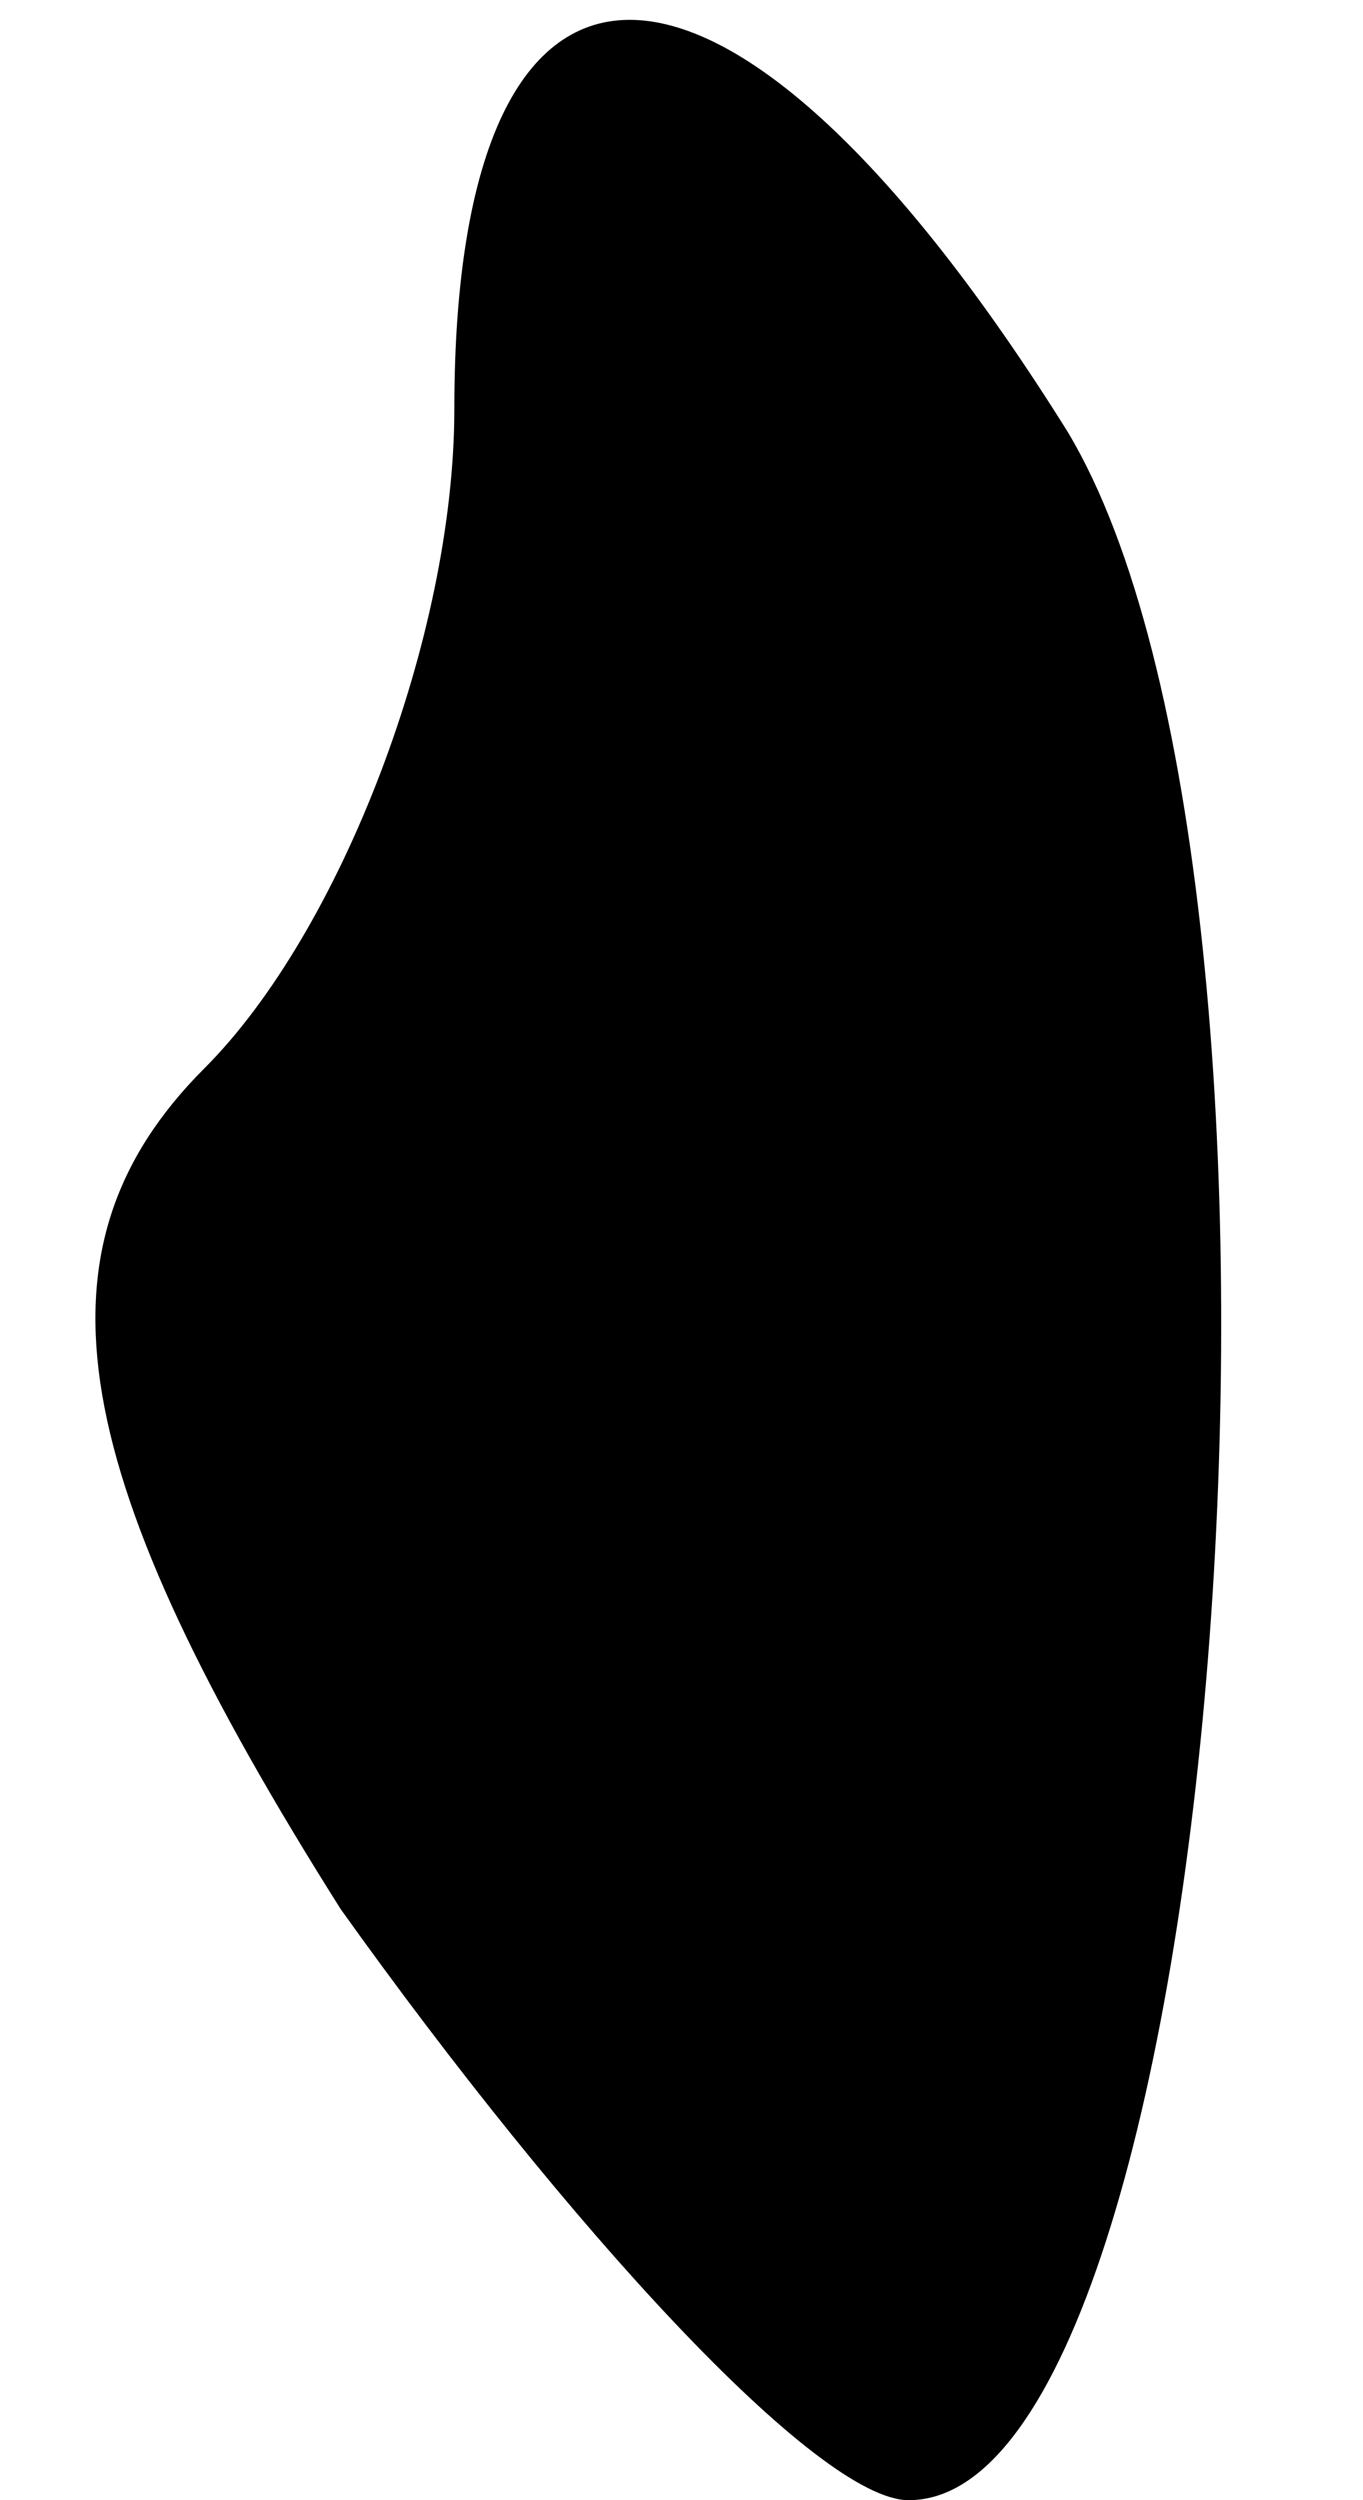 <?xml version="1.0" standalone="no"?>
<!DOCTYPE svg PUBLIC "-//W3C//DTD SVG 20010904//EN"
 "http://www.w3.org/TR/2001/REC-SVG-20010904/DTD/svg10.dtd">
<svg version="1.0" xmlns="http://www.w3.org/2000/svg"
 width="6pt" height="11pt" viewBox="0 0 6 11"
 preserveAspectRatio="xMidYMid meet">
<g transform="translate(0,11) scale(0.1,-0.1)"
fill="#000000" stroke="none">
<path fill="#000000" stroke="none" d="M20 92 c0 -10 -5 -23 -11 -29 -8 -8 -6
-18 6 -37 10 -14 21 -26 25 -26 14 0 19 71 7 91 -15 24 -27 24 -27 1z"/>
</g>
</svg>
